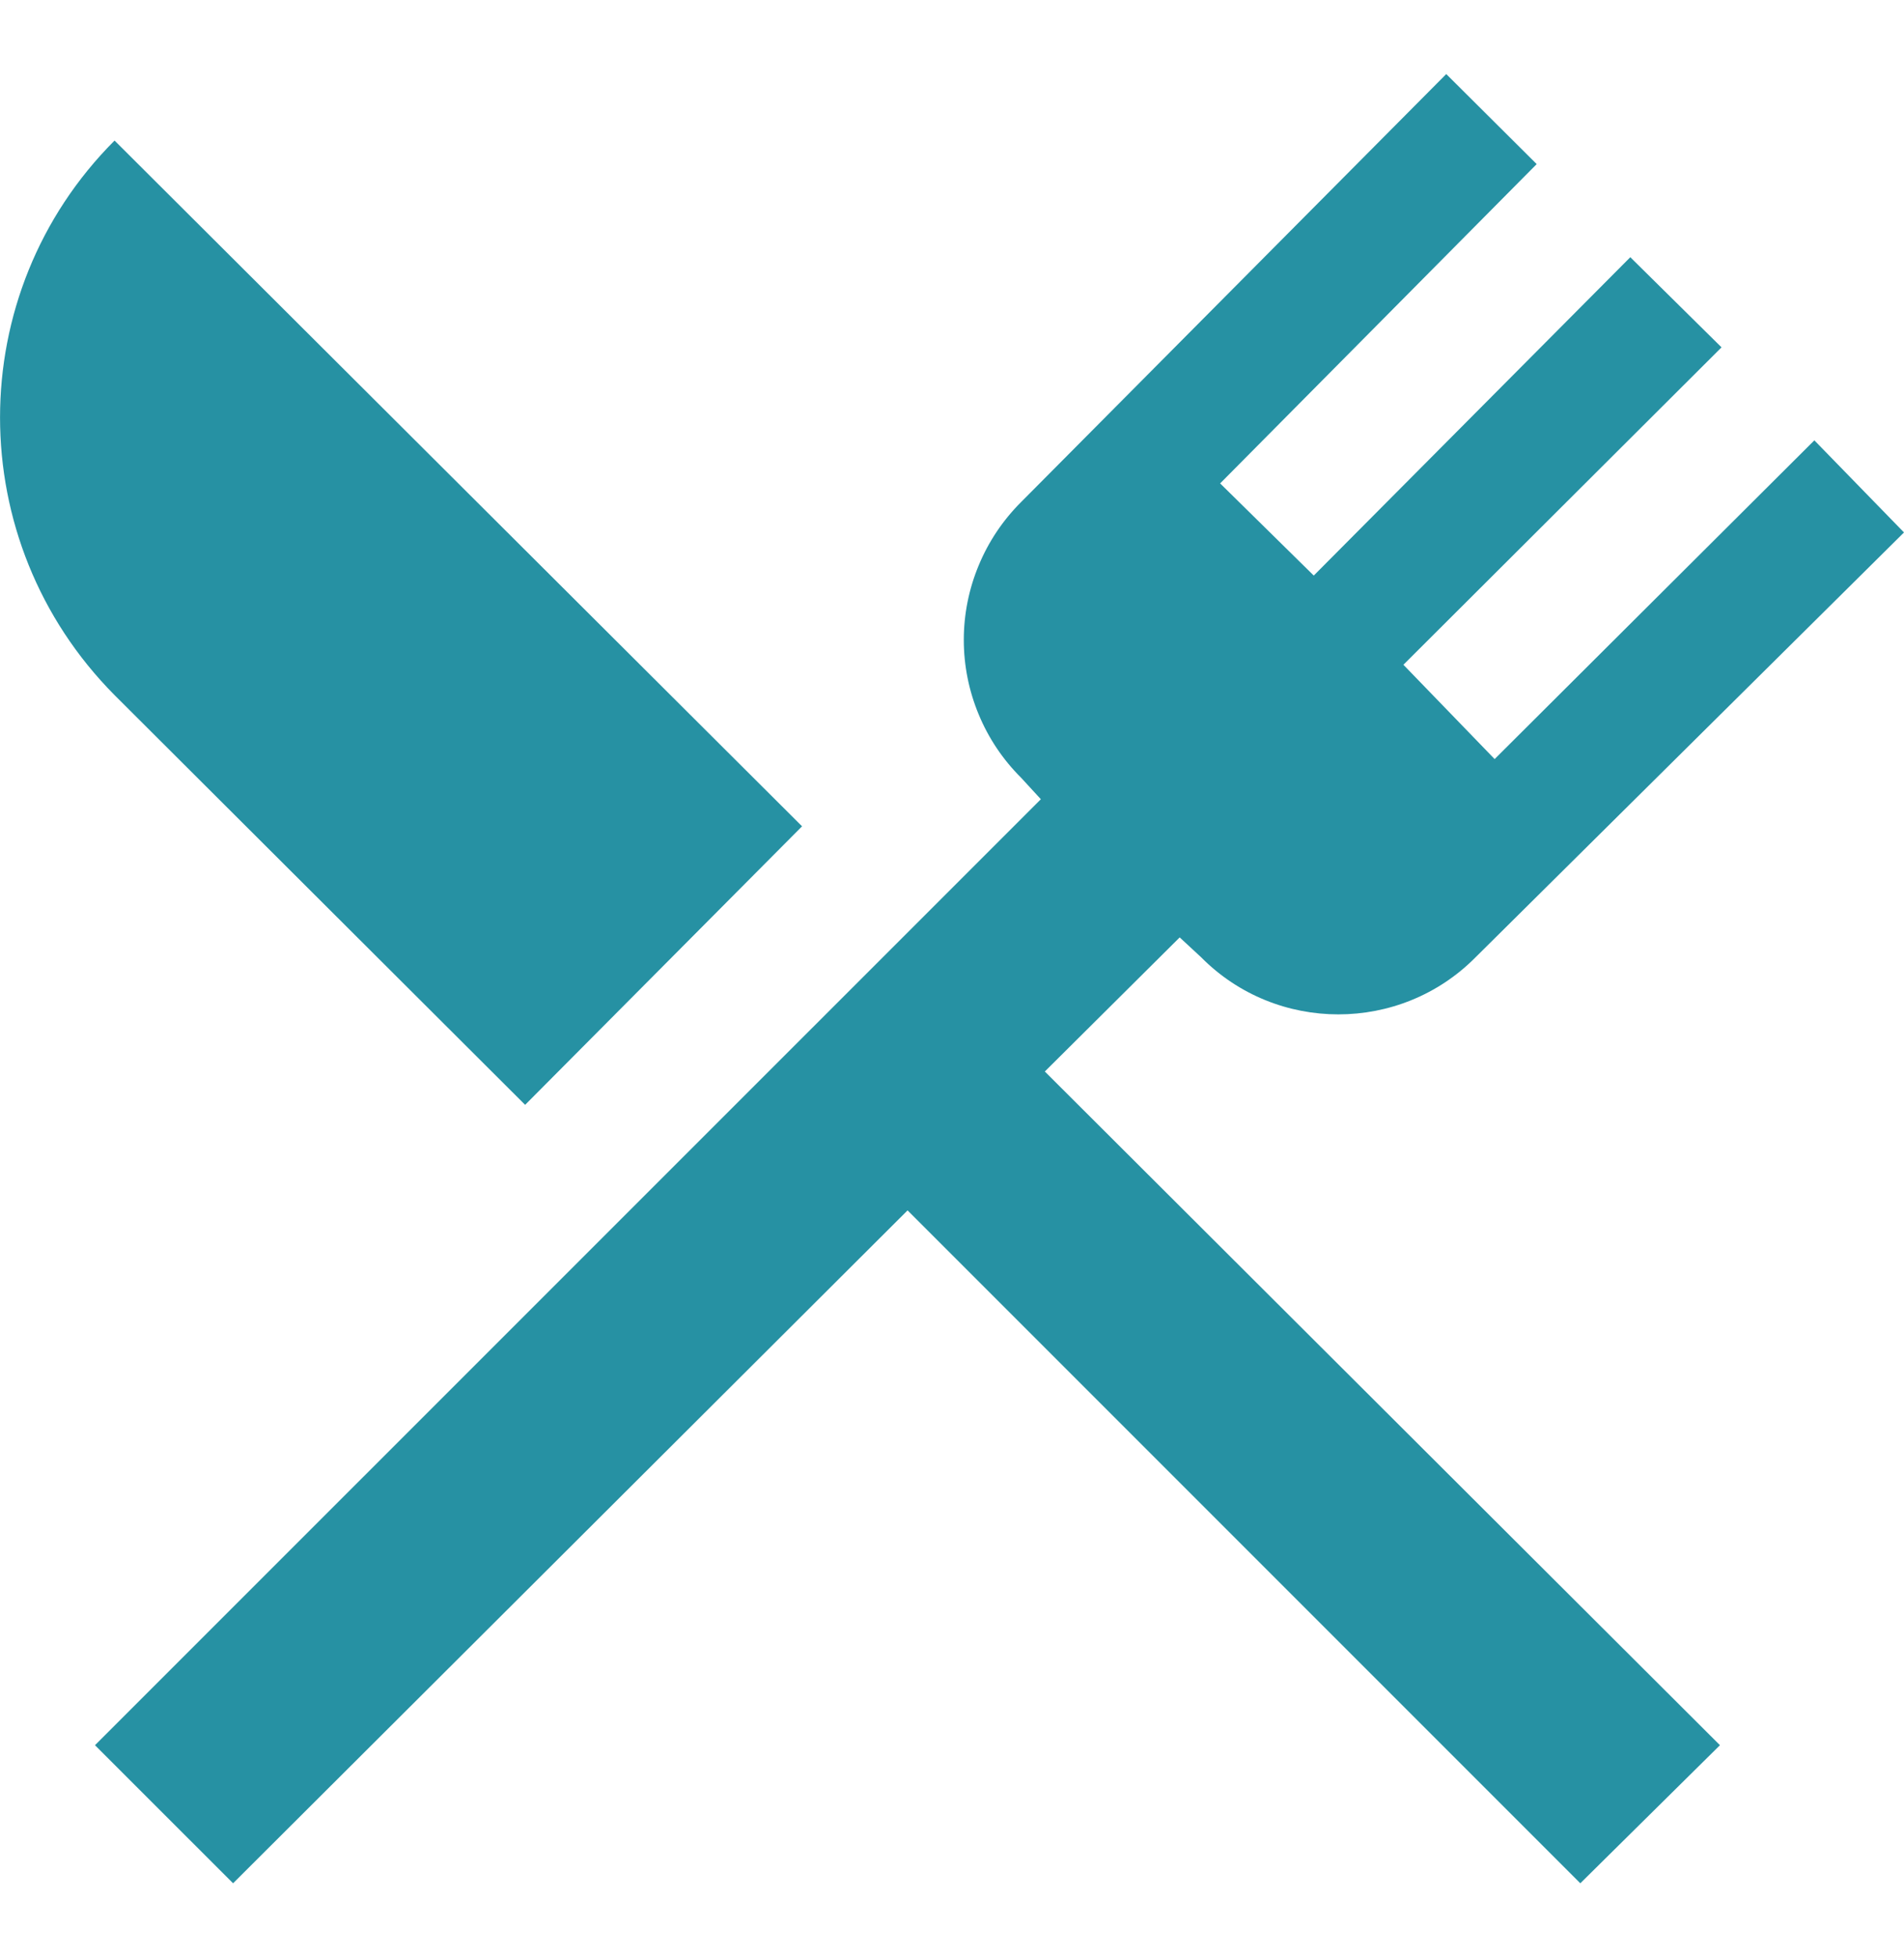 <svg width="36" height="37" viewBox="0 0 36 37" fill="none" xmlns="http://www.w3.org/2000/svg">
<g clip-path="url(#clip0_28_12)">
<path d="M9.929 20.885L2.166 13.14C-0.721 10.232 -0.721 5.546 2.166 2.657L15.165 15.62L9.929 20.885ZM19.755 20.255L32.52 32.99L29.88 35.6L17.16 22.88L4.407 35.6L1.796 32.99L19.68 15.108L19.305 14.7C18.962 14.359 18.69 13.953 18.505 13.506C18.319 13.059 18.223 12.58 18.223 12.096C18.223 11.613 18.319 11.133 18.505 10.687C18.69 10.24 18.962 9.834 19.305 9.492L27.345 1.4L29.055 3.102L23.07 9.138L24.84 10.88L30.825 4.862L32.55 6.566L26.535 12.566L28.26 14.349L34.305 8.324L36 10.065L27.9 18.095C26.475 19.535 24.135 19.535 22.71 18.095L22.305 17.72L19.755 20.255Z" fill="#2691A3"/>
</g>
<defs>
<clipPath id="clip0_28_12">
<rect width="36" height="36" fill="white" transform="translate(0 0.5)"/>
</clipPath>
</defs>
</svg>
